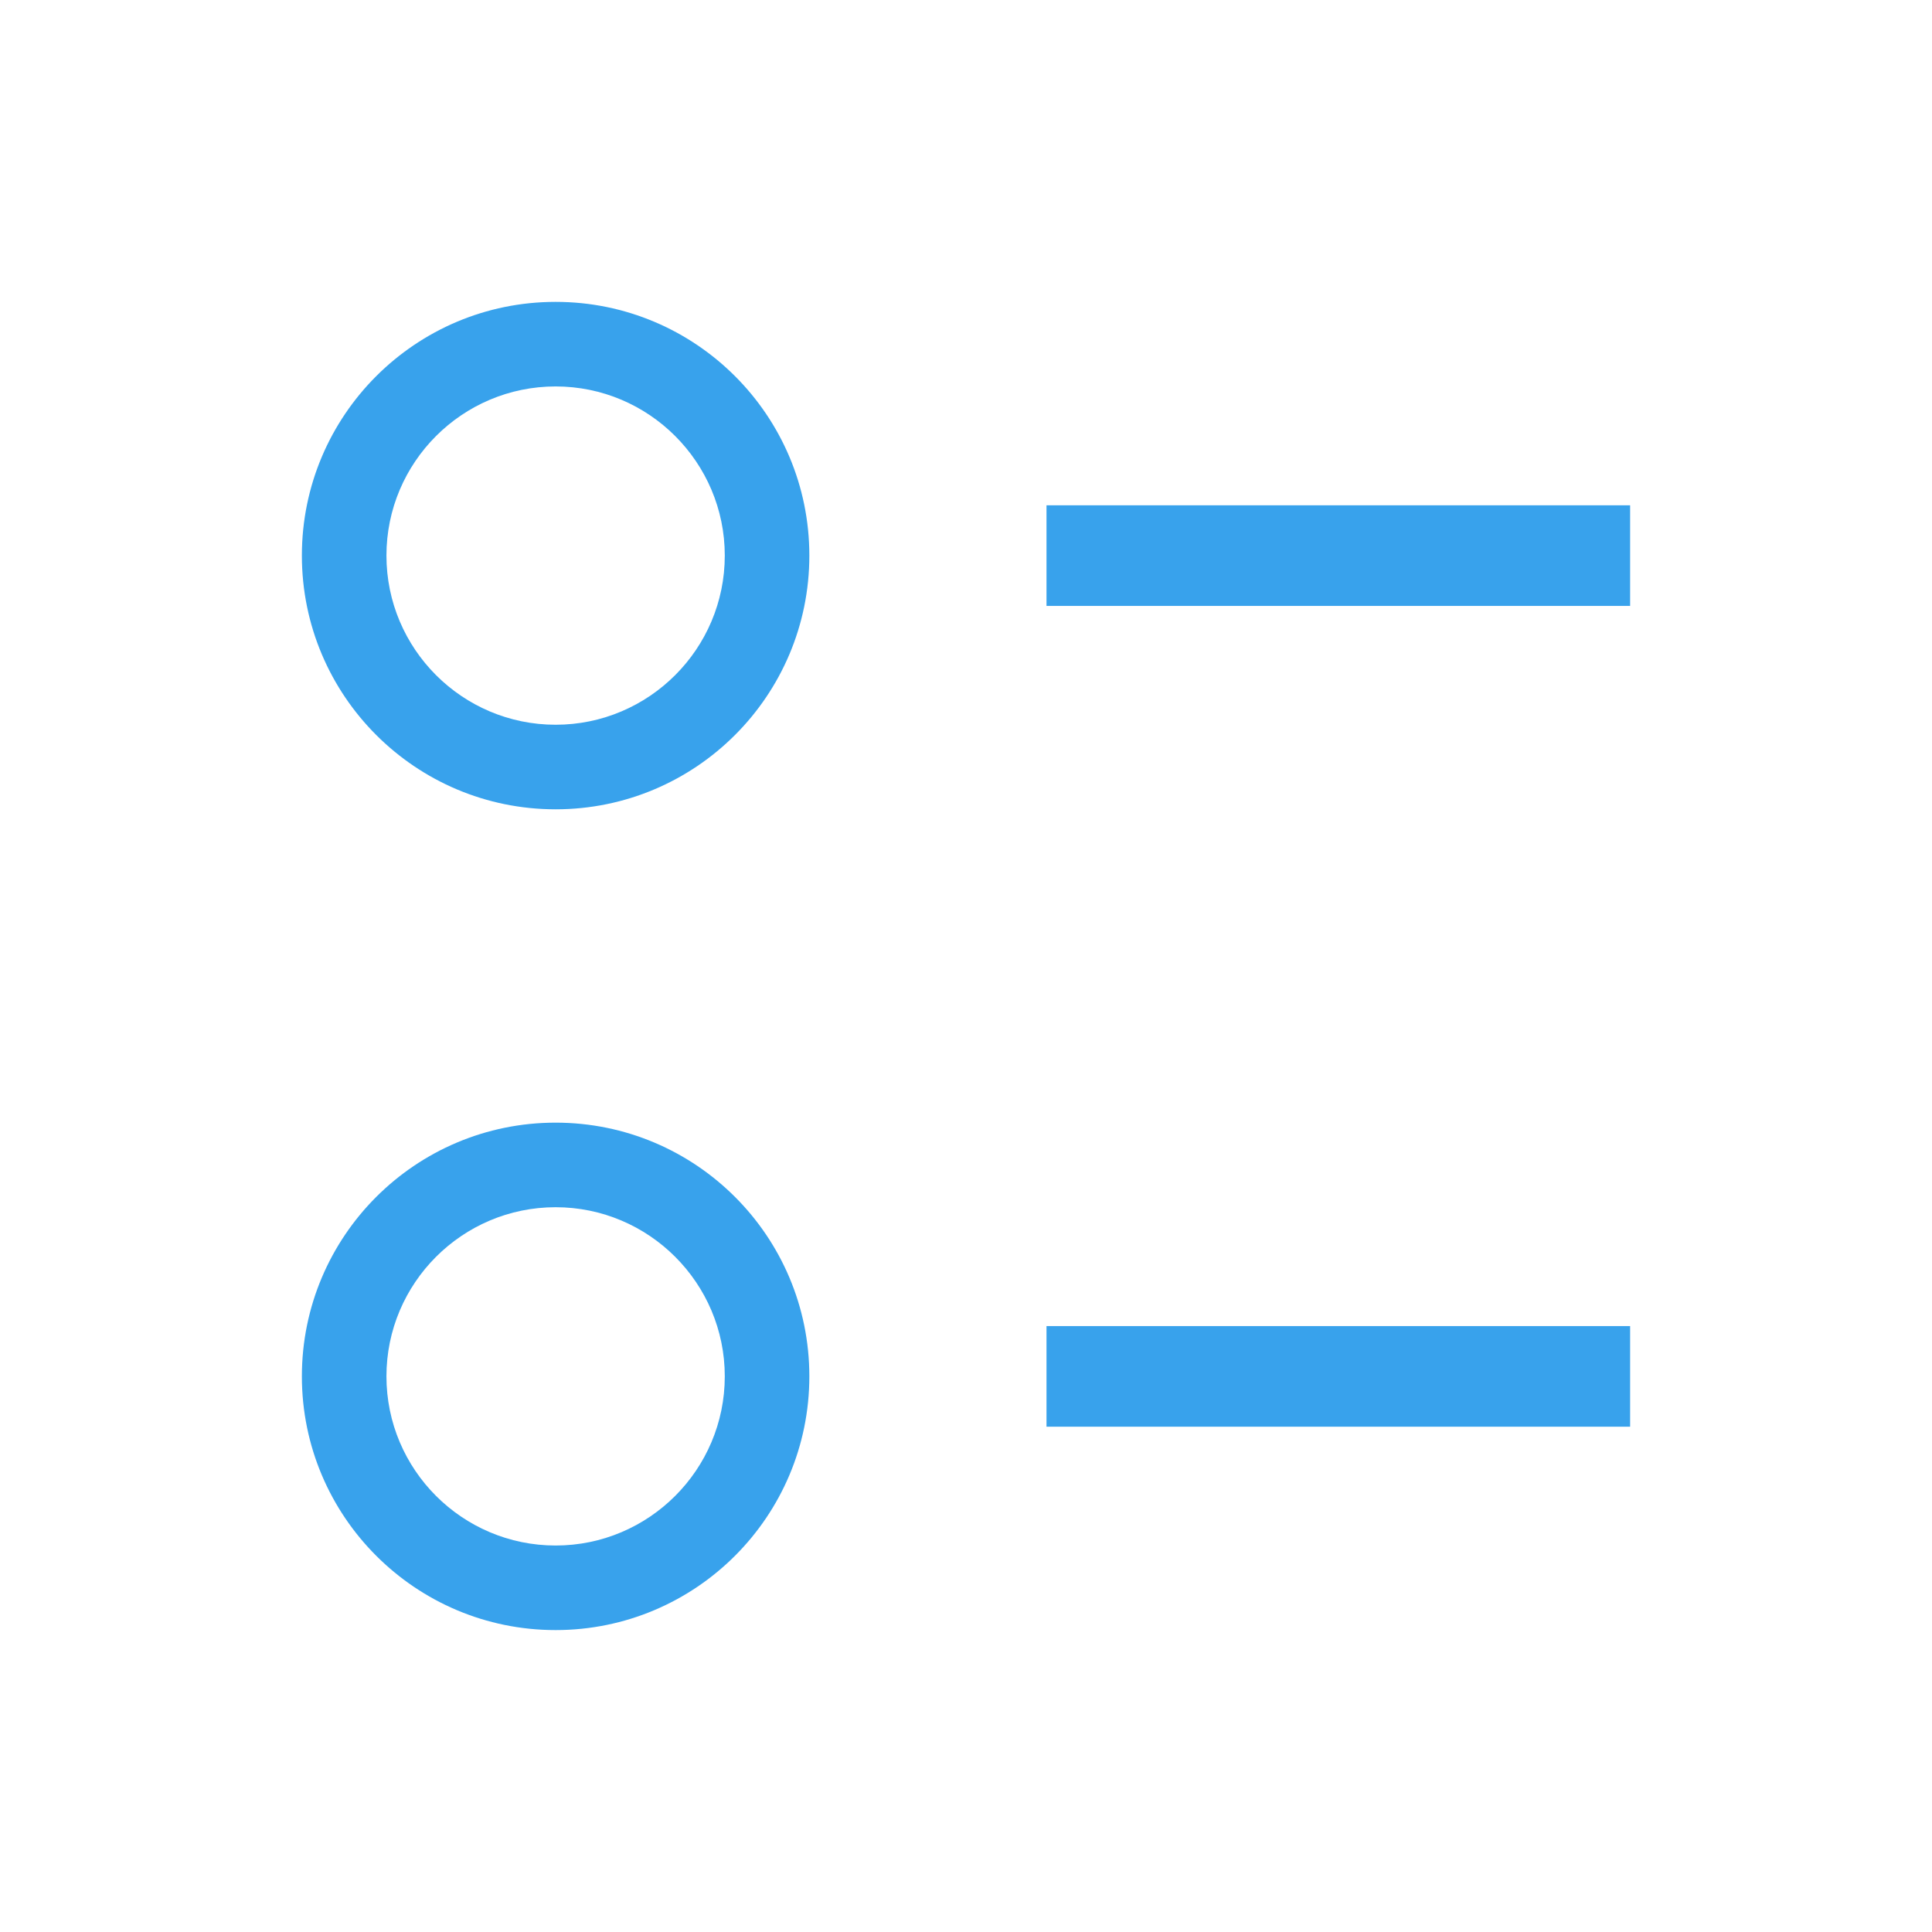<?xml version="1.0" encoding="UTF-8" standalone="no"?>
<!-- Created with Inkscape (http://www.inkscape.org/) -->

<svg
   xmlns:dc="http://purl.org/dc/elements/1.1/"
   xmlns:cc="http://creativecommons.org/ns#"
   xmlns:rdf="http://www.w3.org/1999/02/22-rdf-syntax-ns#"
   xmlns:svg="http://www.w3.org/2000/svg"
   xmlns="http://www.w3.org/2000/svg"
   xmlns:xlink="http://www.w3.org/1999/xlink"
   xmlns:sodipodi="http://sodipodi.sourceforge.net/DTD/sodipodi-0.dtd"
   xmlns:inkscape="http://www.inkscape.org/namespaces/inkscape"
   width="48"
   height="48"
   id="svg3049"
   version="1.1"
   inkscape:version="0.48+devel r12392"
   sodipodi:docname="view-list-details.svg">
  <defs
     id="defs3051">
    <linearGradient
       inkscape:collect="always"
       xlink:href="#linearGradient3754"
       id="linearGradient3770"
       gradientUnits="userSpaceOnUse"
       x1="23.673"
       y1="1046.18"
       x2="23.673"
       y2="1004.562"
       gradientTransform="translate(-0.042,0.218)" />
    <linearGradient
       id="linearGradient3754">
      <stop
         style="stop-color:#b1731b;stop-opacity:1;"
         offset="0"
         id="stop3756" />
      <stop
         style="stop-color:#e6ac59;stop-opacity:1;"
         offset="1"
         id="stop3758" />
    </linearGradient>
    <linearGradient
       inkscape:collect="always"
       xlink:href="#linearGradient3754"
       id="linearGradient3767"
       gradientUnits="userSpaceOnUse"
       x1="23.673"
       y1="1046.18"
       x2="23.673"
       y2="1004.562"
       gradientTransform="translate(-0.042,0.218)" />
    <linearGradient
       id="linearGradient3919">
      <stop
         style="stop-color:#b1731b;stop-opacity:1;"
         offset="0"
         id="stop3921" />
      <stop
         style="stop-color:#e6ac59;stop-opacity:1;"
         offset="1"
         id="stop3923" />
    </linearGradient>
    <linearGradient
       y2="1004.562"
       x2="23.673"
       y1="1046.18"
       x1="23.673"
       gradientTransform="translate(-0.042,0.218)"
       gradientUnits="userSpaceOnUse"
       id="linearGradient3928"
       xlink:href="#linearGradient3754"
       inkscape:collect="always" />
    <linearGradient
       id="linearGradient3754-0">
      <stop
         style="stop-color:#b1731b;stop-opacity:1;"
         offset="0"
         id="stop3756-7" />
      <stop
         style="stop-color:#e6ac59;stop-opacity:1;"
         offset="1"
         id="stop3758-3" />
    </linearGradient>
  </defs>
  <sodipodi:namedview
     id="base"
     pagecolor="#ffffff"
     bordercolor="#666666"
     borderopacity="1.0"
     inkscape:pageopacity="0.0"
     inkscape:pageshadow="2"
     inkscape:zoom="8.6406249"
     inkscape:cx="23.259616"
     inkscape:cy="24.884523"
     inkscape:document-units="px"
     inkscape:current-layer="layer1"
     showgrid="false"
     fit-margin-top="0"
     fit-margin-left="0"
     fit-margin-right="0"
     fit-margin-bottom="0"
     inkscape:window-width="1366"
     inkscape:window-height="715"
     inkscape:window-x="0"
     inkscape:window-y="30"
     inkscape:window-maximized="1" />
  <g
     inkscape:label="Capa 1"
     inkscape:groupmode="layer"
     id="layer1"
     transform="translate(-421.714,-499.791)">
    <path
       inkscape:connector-curvature="0"
       id="path60"
       style="fill:#38a2ec;fill-opacity:1;fill-rule:nonzero;stroke:none;display:inline"
       d="m 435.518,538.189 c -2.318,0 -4.203,-1.885 -4.203,-4.203 0,-2.317 1.885,-4.202 4.203,-4.202 2.318,0 4.203,1.885 4.203,4.202 C 439.721,536.304 437.836,538.189 435.518,538.189 z m 0,-10.506 c -3.481,0 -6.304,2.821 -6.304,6.303 0,3.481 2.823,6.304 6.304,6.304 3.481,0 6.304,-2.823 6.304,-6.304 0,-3.482 -2.823,-6.303 -6.304,-6.303" />
    <path
       inkscape:connector-curvature="0"
       id="path62"
       style="fill:#38a2ec;fill-opacity:1;fill-rule:nonzero;stroke:none;display:inline"
       d="m 435.518,517.797 c -2.318,0 -4.203,-1.885 -4.203,-4.203 0,-2.317 1.885,-4.202 4.203,-4.202 2.318,0 4.203,1.885 4.203,4.202 C 439.721,515.912 437.836,517.797 435.518,517.797 z m 0,-10.506 c -3.481,0 -6.304,2.821 -6.304,6.303 0,3.481 2.823,6.304 6.304,6.304 3.481,0 6.304,-2.823 6.304,-6.304 0,-3.482 -2.823,-6.303 -6.304,-6.303" />
    <path
       inkscape:connector-curvature="0"
       id="path124"
       style="fill:#38a2ec;fill-opacity:1;fill-rule:nonzero;stroke:none;display:inline"
       d="m 447.714,514.845 14.5,0 0,-2.5 L 447.714,512.345 Z"
       sodipodi:nodetypes="ccccc" />
    <path
       inkscape:connector-curvature="0"
       id="path128"
       style="fill:#38a2ec;fill-opacity:1;fill-rule:nonzero;stroke:none;display:inline"
       d="m 447.714,535.237 14.5,0 0,-2.5 L 447.714,532.737 Z"
       sodipodi:nodetypes="ccccc" />
  </g>
</svg>
